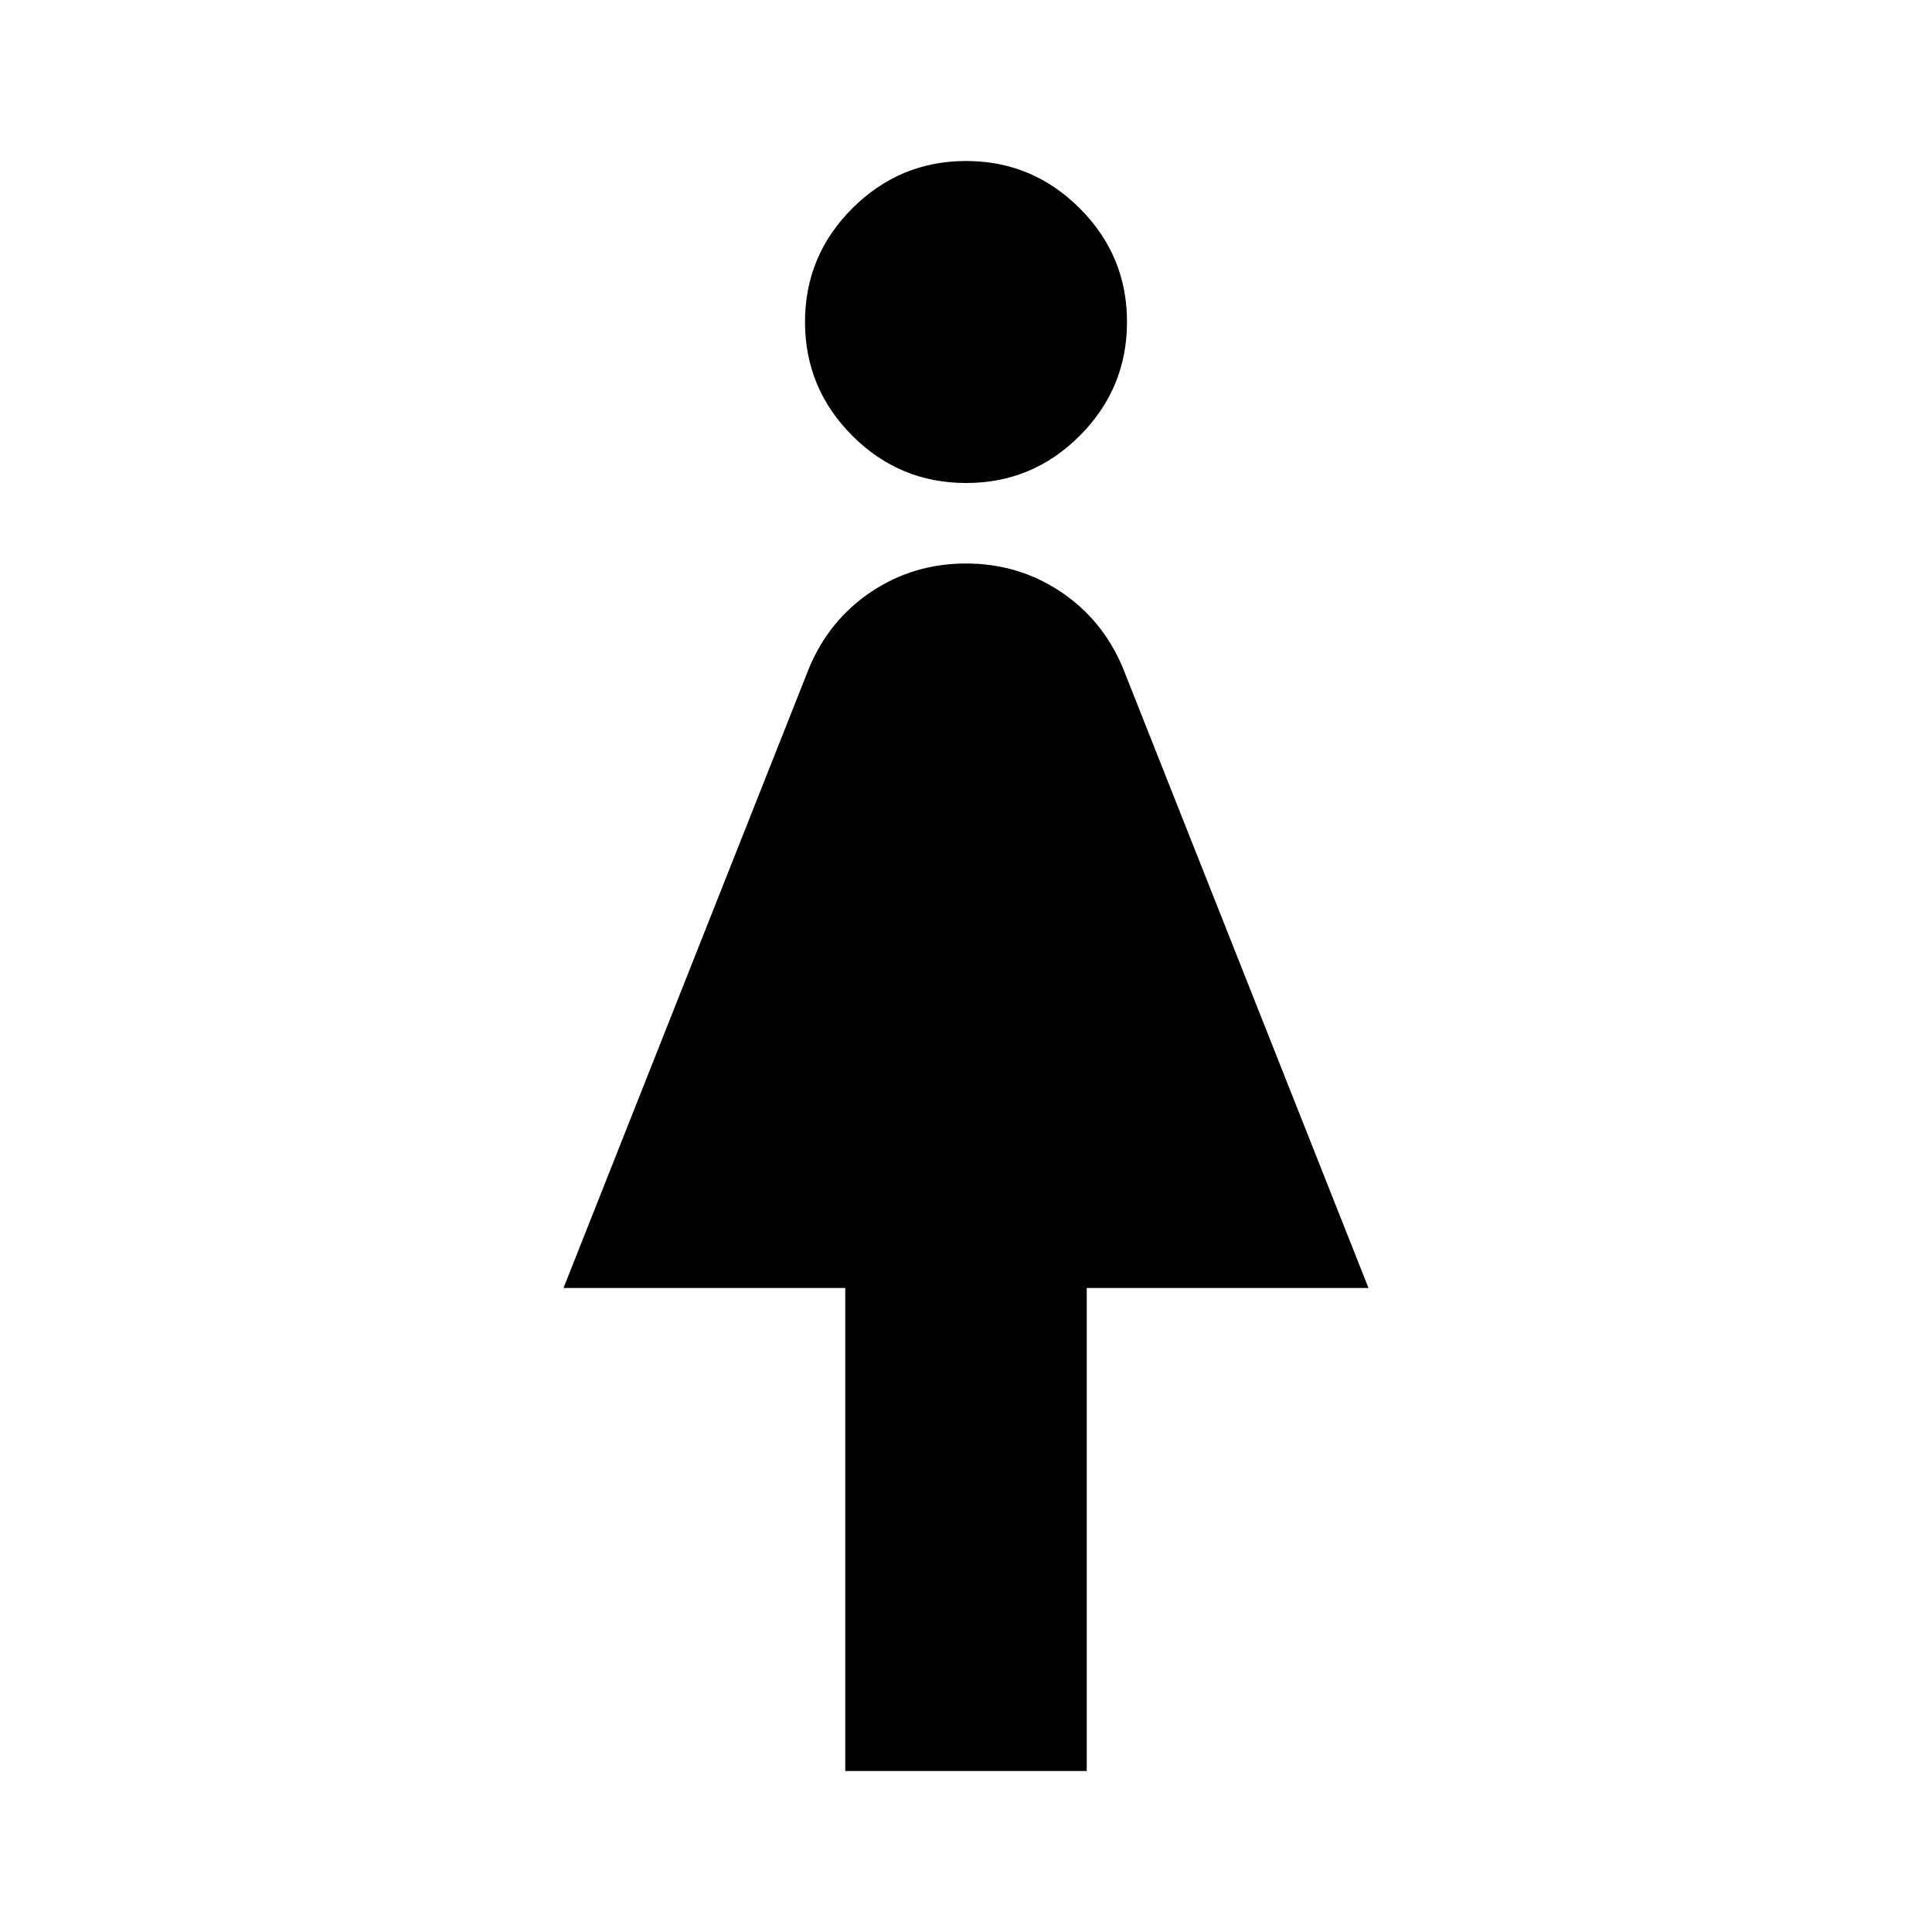 <svg xmlns="http://www.w3.org/2000/svg" width="1em" height="1em" viewBox="0 0 24 24"><path fill="currentColor" d="M10.5 22v-6H7l3.05-7.7q.25-.6.775-.95T12 7q.65 0 1.175.35t.775.95L17 16h-3.5v6zM12 6q-.825 0-1.412-.587T10 4q0-.825.588-1.412T12 2q.825 0 1.413.588T14 4q0 .825-.587 1.413T12 6"/></svg>